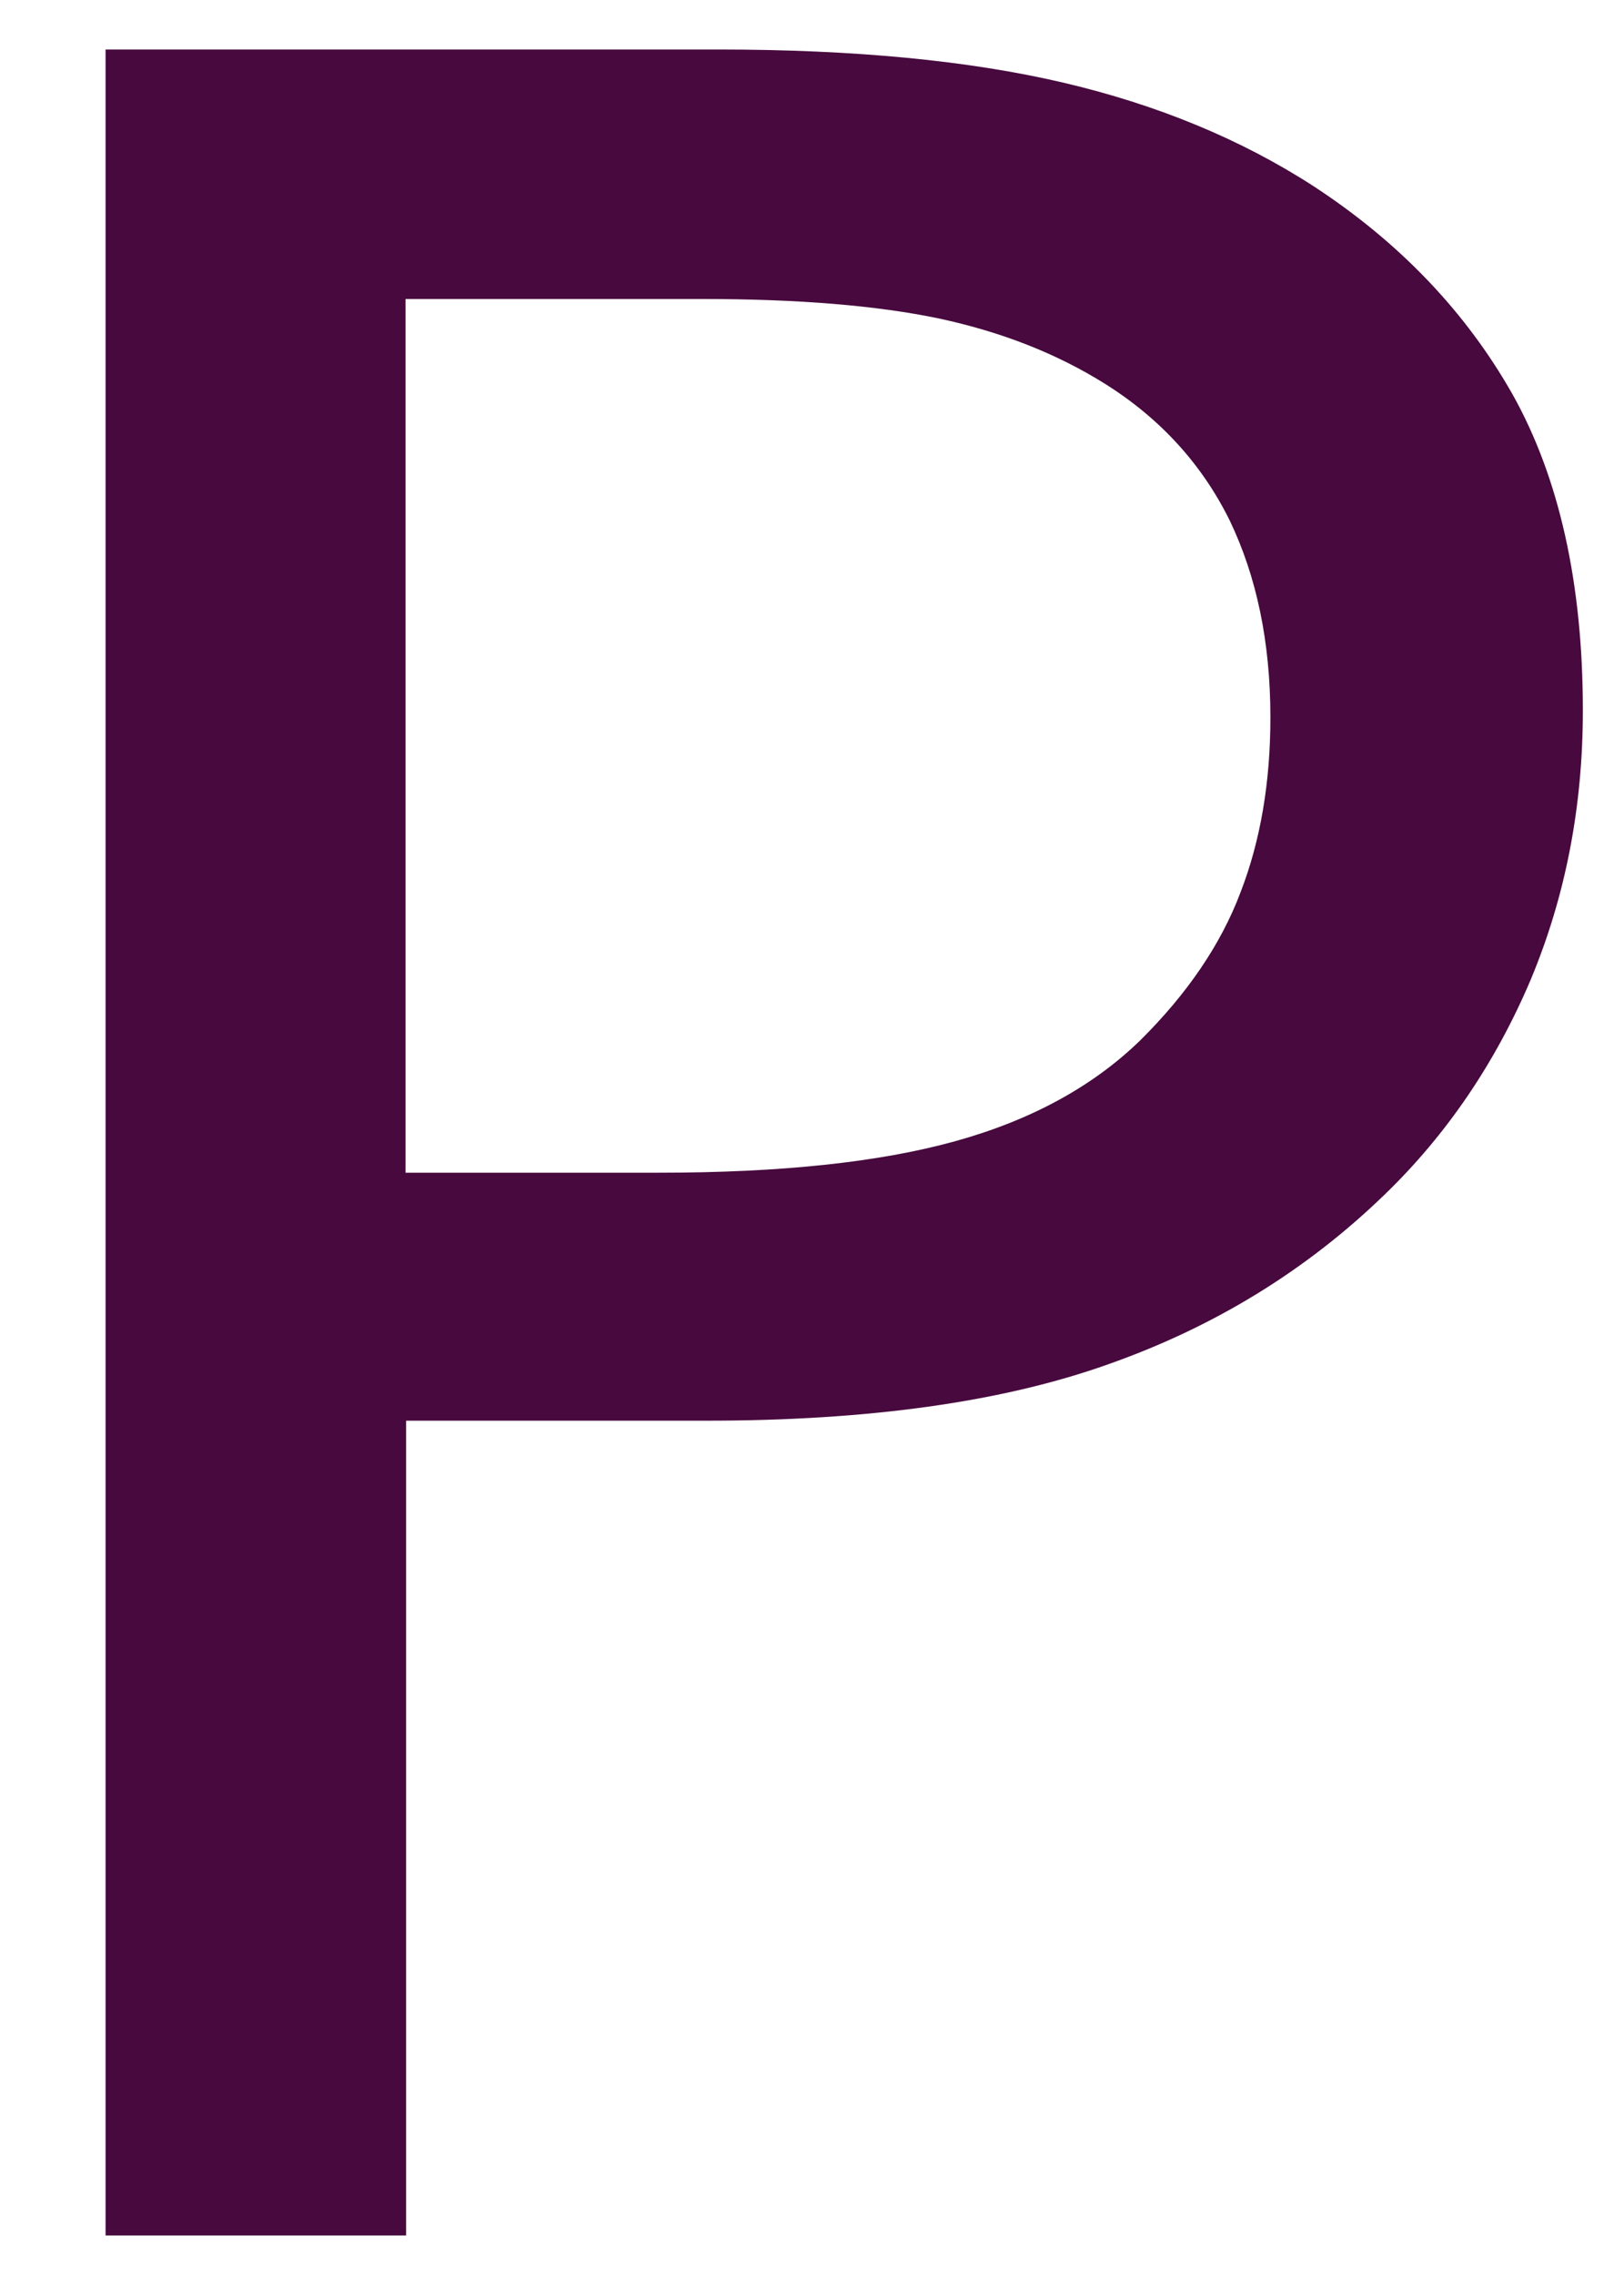 <svg width="15" height="21" viewBox="0 0 15 21" fill="none" xmlns="http://www.w3.org/2000/svg">
<path d="M14.62 6.557C14.62 7.452 14.458 8.278 14.138 9.044C13.814 9.806 13.366 10.47 12.788 11.028C12.068 11.725 11.219 12.247 10.237 12.593C9.254 12.943 8.019 13.114 6.526 13.114H3.751V20.635H0.975V0.457H6.636C7.89 0.457 8.949 0.559 9.817 0.762C10.685 0.965 11.458 1.283 12.13 1.717C12.922 2.234 13.537 2.875 13.971 3.641C14.4 4.407 14.62 5.381 14.62 6.557ZM11.734 6.622C11.734 5.925 11.606 5.321 11.358 4.804C11.105 4.292 10.723 3.867 10.208 3.544C9.76 3.263 9.25 3.064 8.673 2.94C8.1 2.82 7.37 2.76 6.493 2.76H3.746V10.825H6.088C7.208 10.825 8.119 10.729 8.82 10.535C9.521 10.341 10.089 10.032 10.528 9.607C10.966 9.174 11.277 8.717 11.458 8.237C11.644 7.757 11.734 7.217 11.734 6.622Z" fill="#47093E"/>
</svg>
